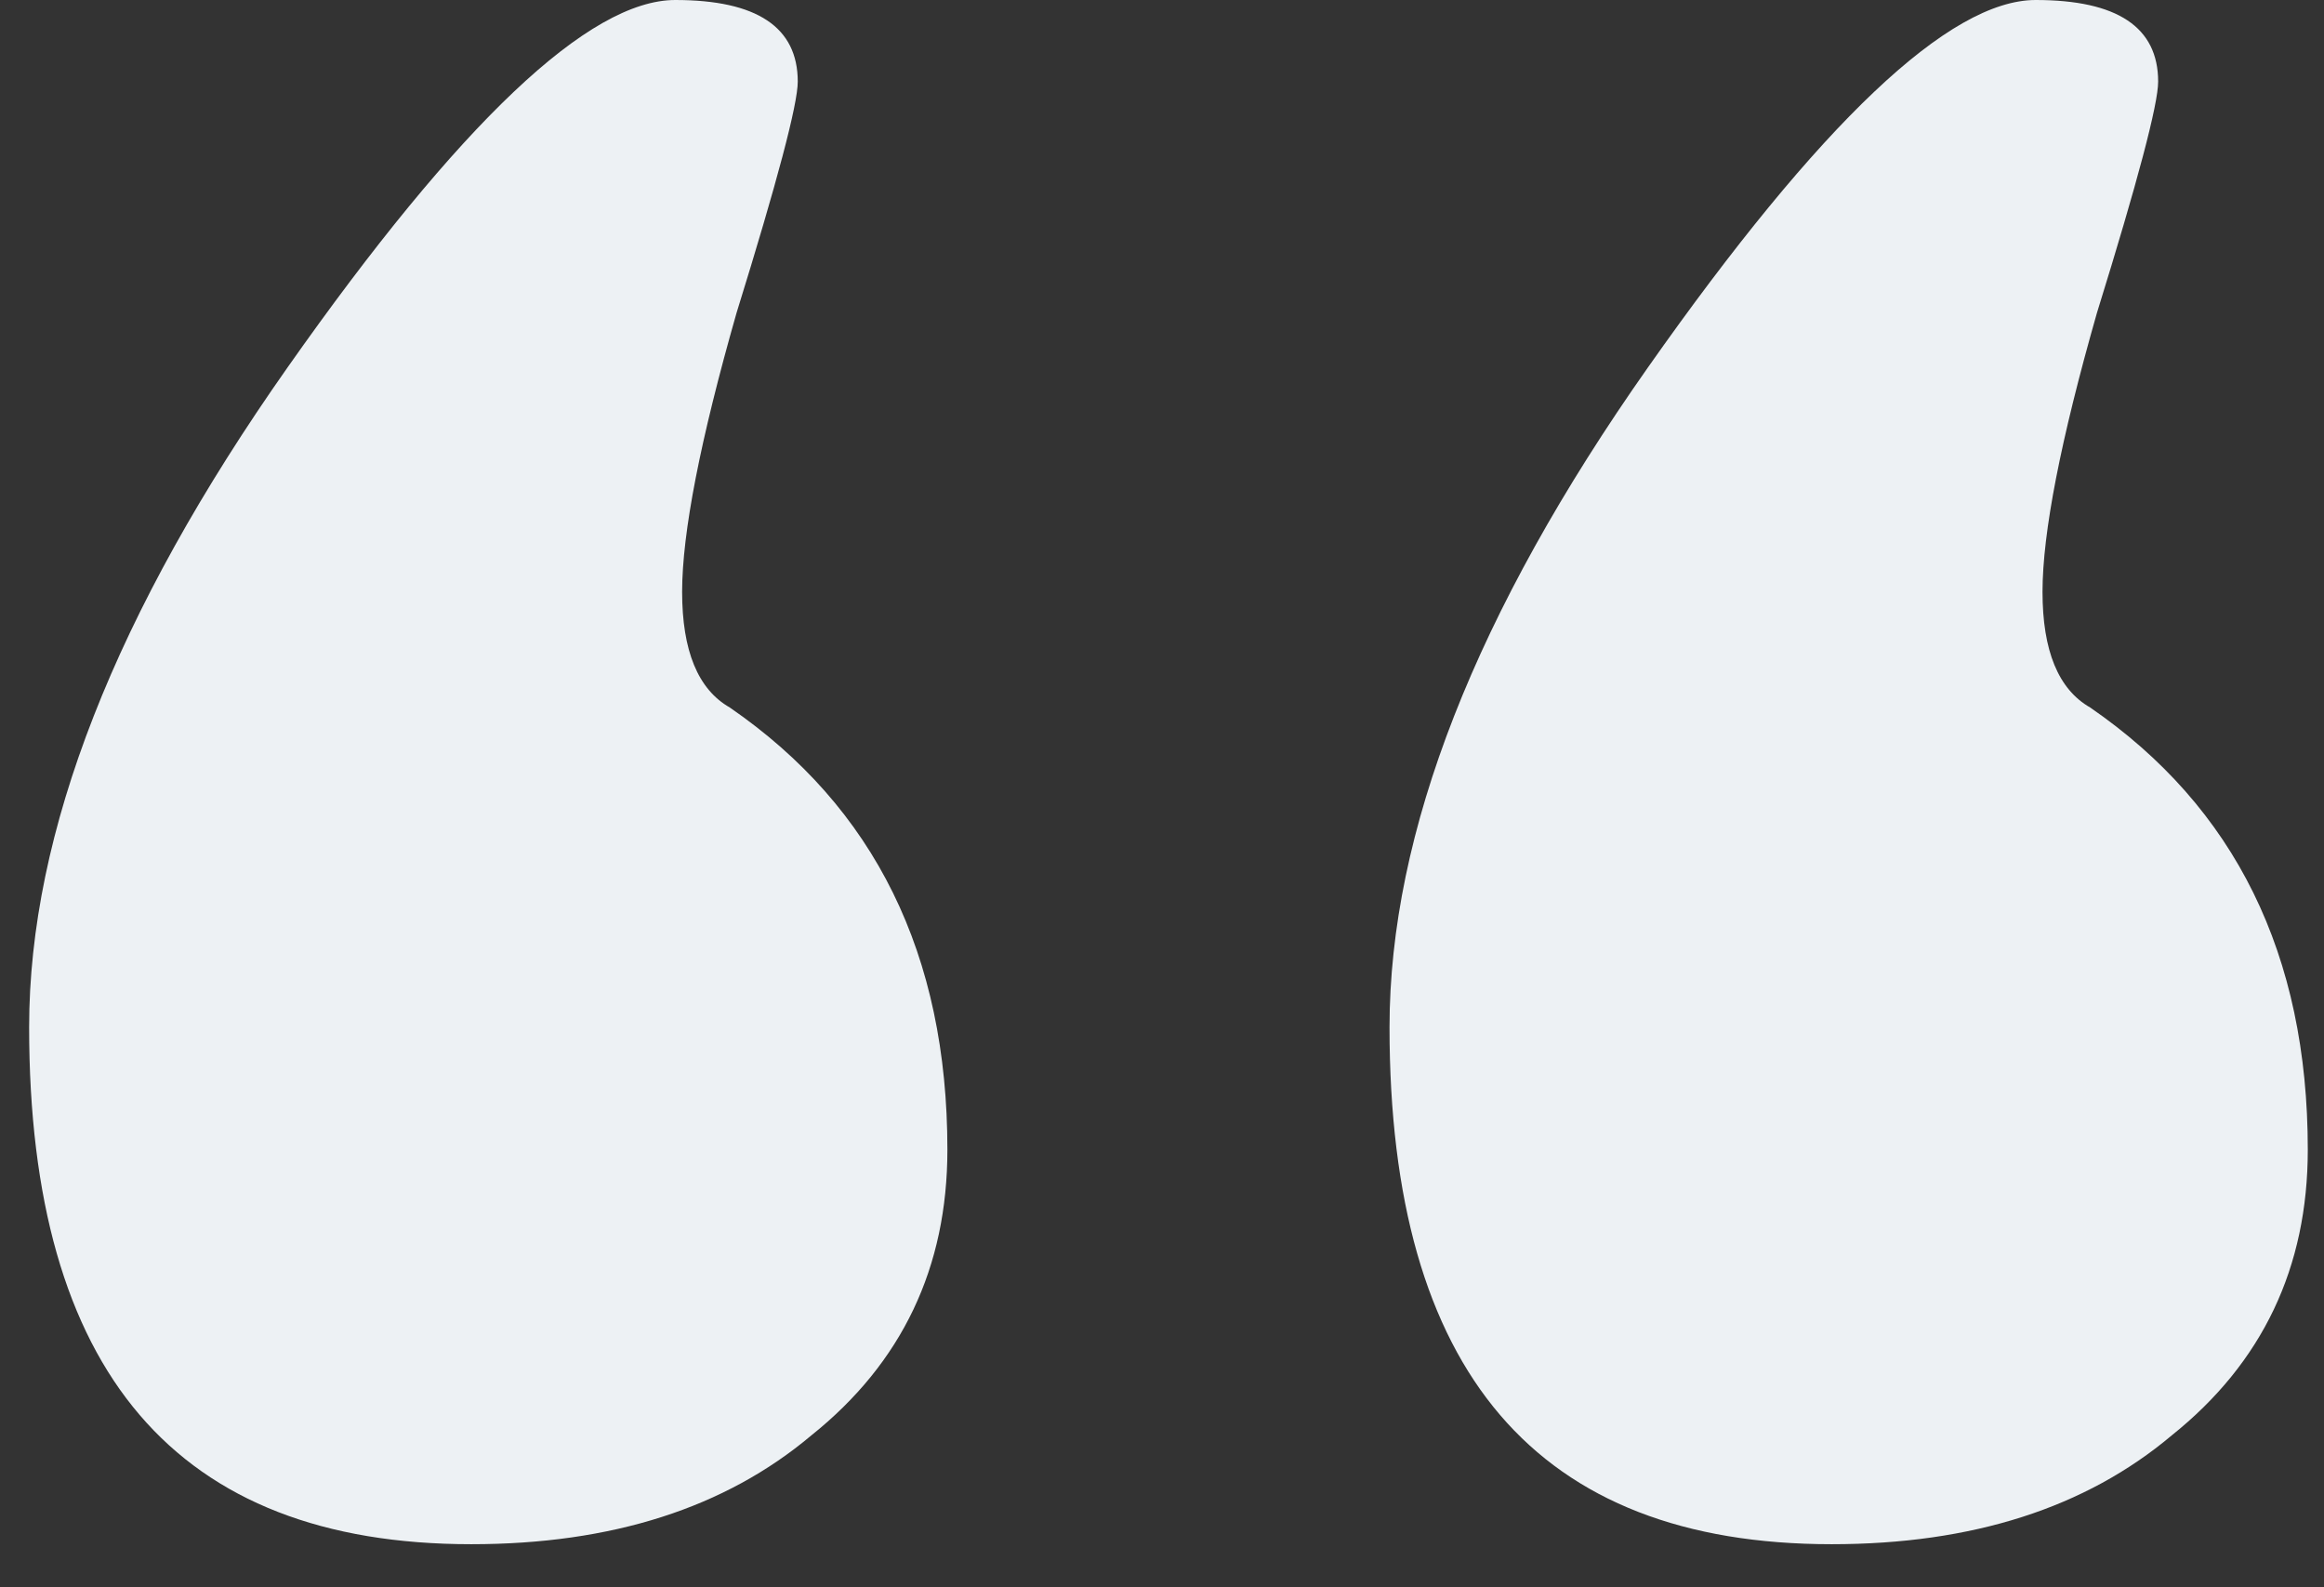 <svg width="41" height="28" viewBox="0 0 41 28" fill="none" xmlns="http://www.w3.org/2000/svg">
<rect x="0" y="0" width="41" height="28" fill="#333333" stroke="none"/>
<path d="M0.514 18.12C0.514 14.68 2.034 10.8 5.074 6.48C8.114 2.16 10.394 -7.15256e-06 11.914 -7.15256e-06C13.354 -7.15256e-06 14.074 0.48 14.074 1.44C14.074 1.84 13.714 3.2 12.994 5.52C12.354 7.76 12.034 9.4 12.034 10.44C12.034 11.48 12.314 12.16 12.874 12.48C15.434 14.24 16.714 16.84 16.714 20.28C16.714 22.36 15.914 24.04 14.314 25.32C12.794 26.6 10.794 27.24 8.314 27.24C3.114 27.24 0.514 24.2 0.514 18.12ZM24.514 18.12C24.514 14.68 26.034 10.8 29.074 6.48C32.114 2.16 34.394 -7.15256e-06 35.914 -7.15256e-06C37.354 -7.15256e-06 38.074 0.48 38.074 1.44C38.074 1.84 37.714 3.2 36.994 5.52C36.354 7.76 36.034 9.4 36.034 10.44C36.034 11.48 36.314 12.16 36.874 12.48C39.434 14.24 40.714 16.84 40.714 20.28C40.714 22.36 39.914 24.04 38.314 25.32C36.794 26.6 34.794 27.24 32.314 27.24C27.114 27.24 24.514 24.2 24.514 18.12Z" fill="#EDF1F4"/>
</svg>
